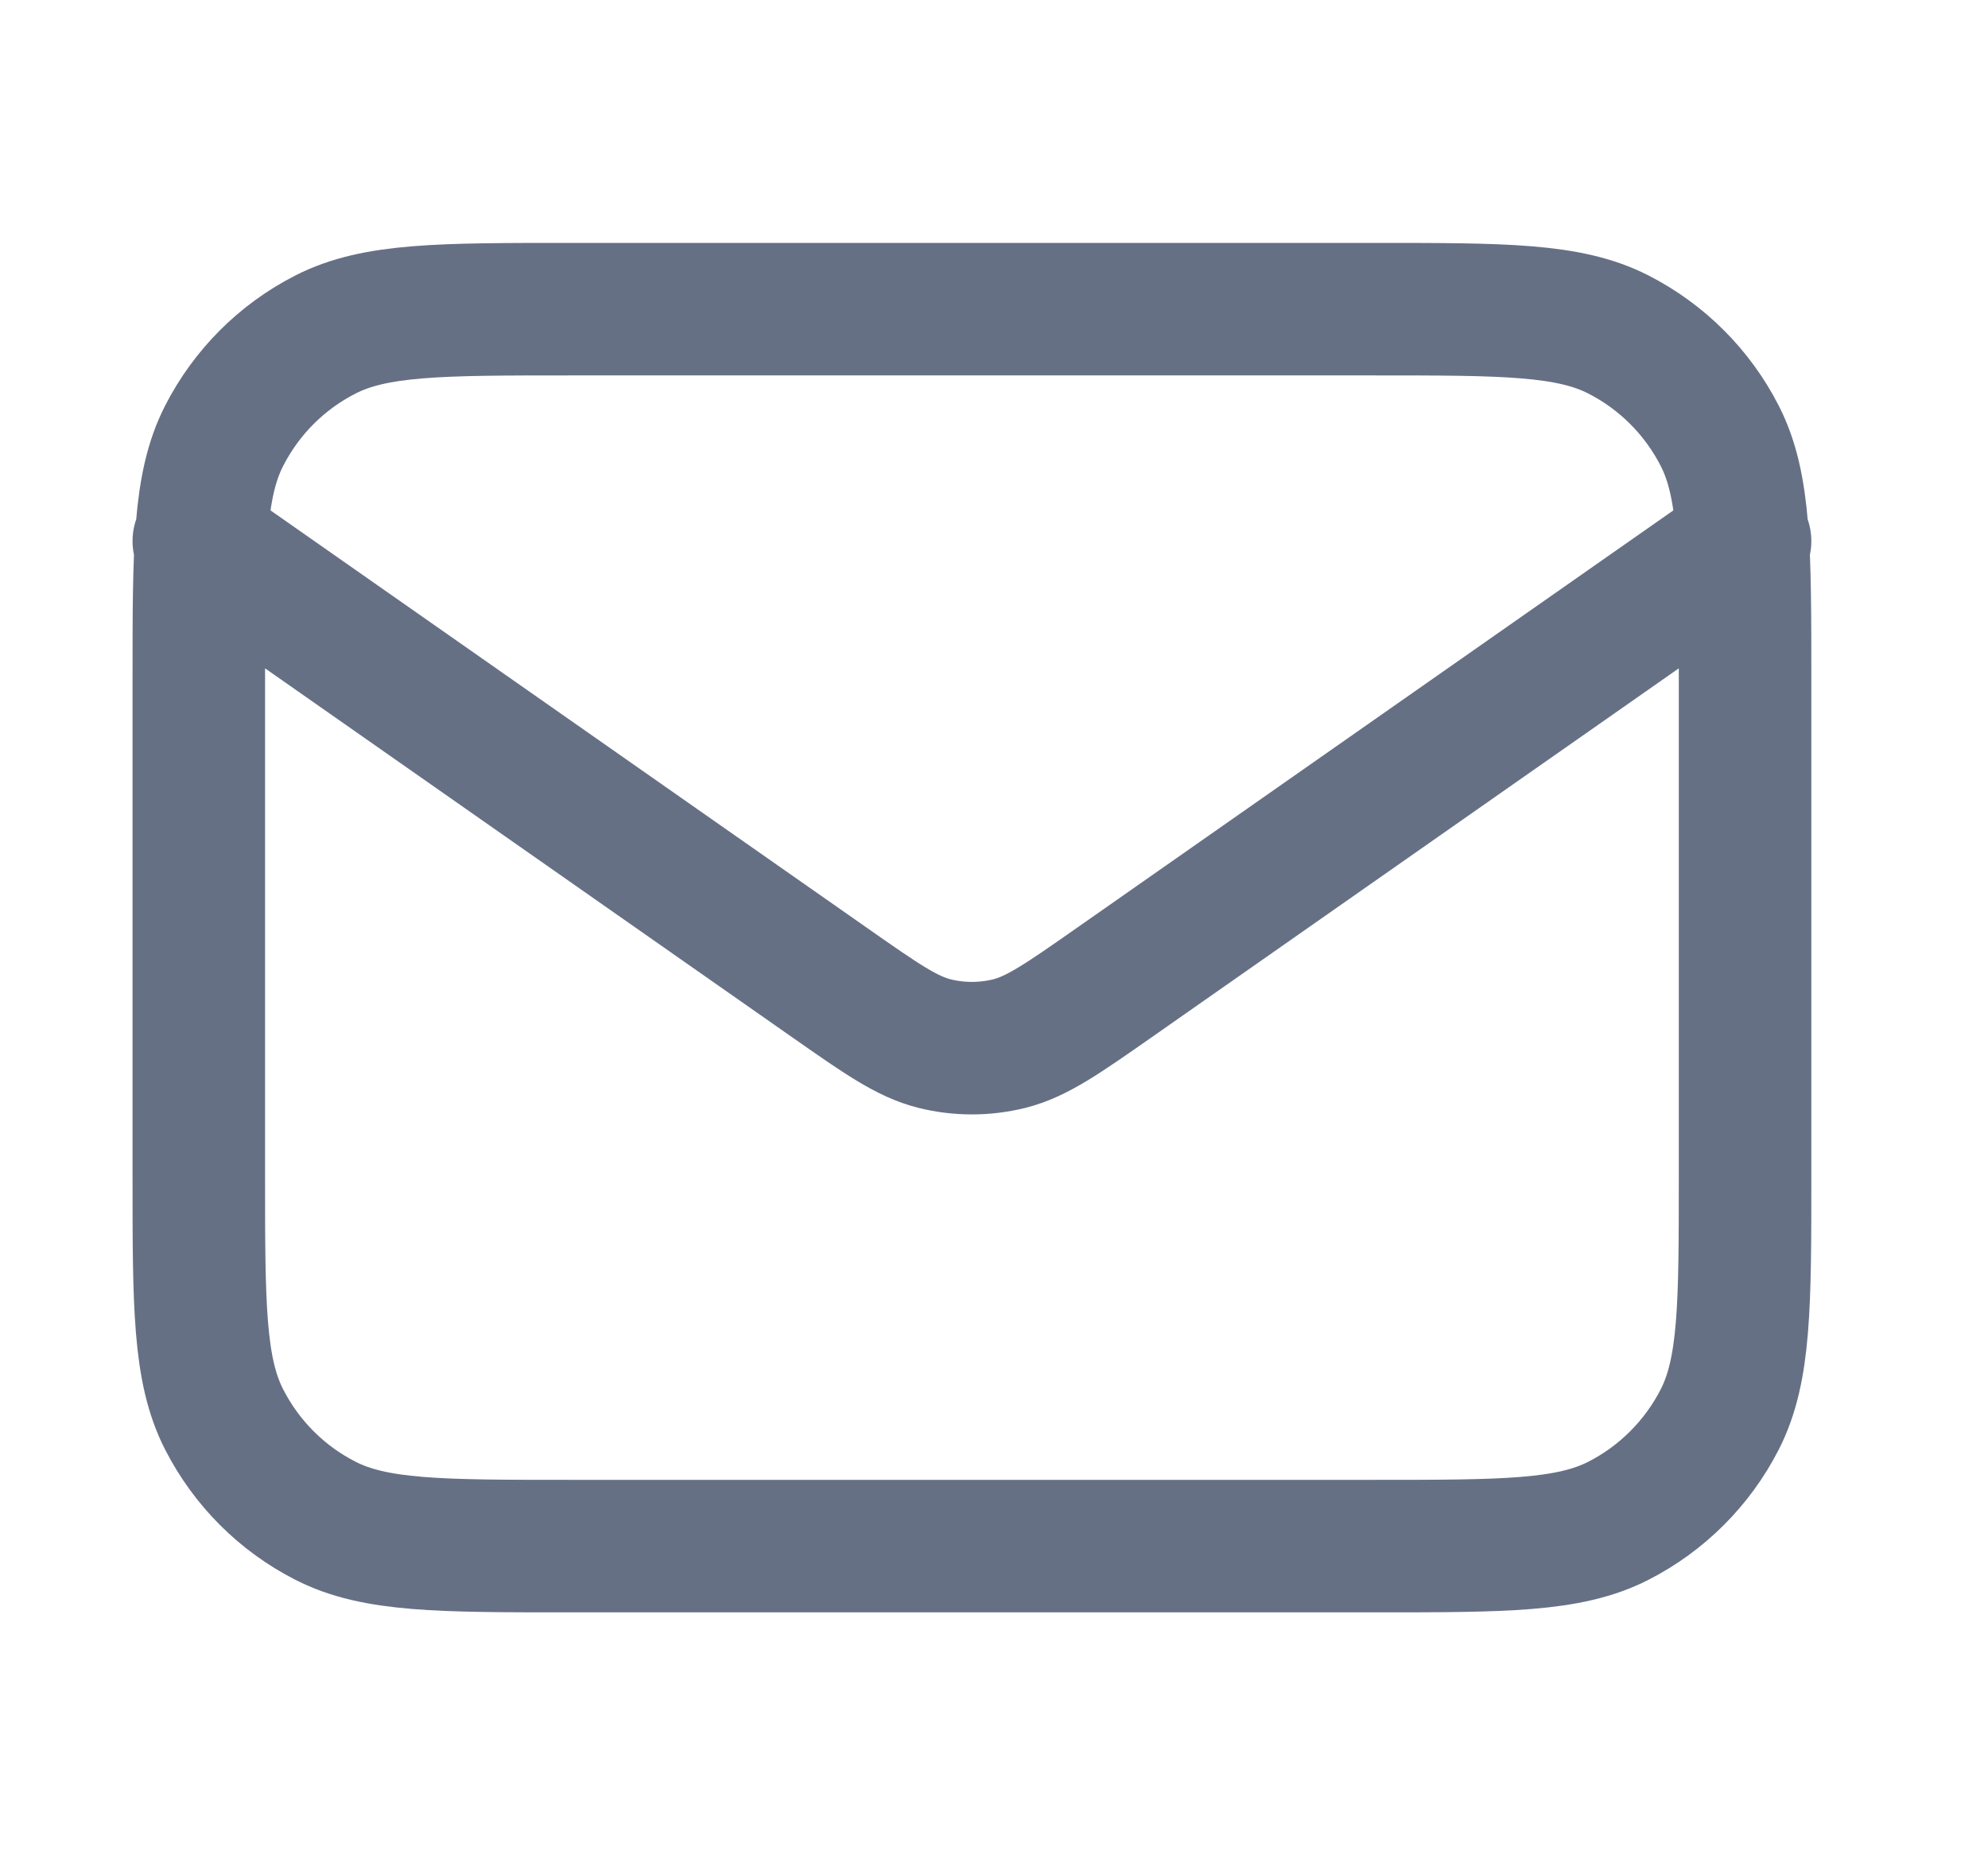 <svg width="15" height="14" viewBox="0 0 15 14" fill="none" xmlns="http://www.w3.org/2000/svg">
    <path
        d="M1.5 4.083L6.263 7.417C6.649 7.687 6.841 7.822 7.051 7.875C7.236 7.921 7.43 7.921 7.616 7.875C7.825 7.822 8.018 7.687 8.404 7.417L13.167 4.083M4.3 11.667H10.367C11.347 11.667 11.837 11.667 12.211 11.476C12.54 11.308 12.808 11.04 12.976 10.711C13.167 10.337 13.167 9.847 13.167 8.867V5.133C13.167 4.153 13.167 3.663 12.976 3.289C12.808 2.96 12.54 2.692 12.211 2.524C11.837 2.333 11.347 2.333 10.367 2.333H4.3C3.32 2.333 2.83 2.333 2.456 2.524C2.126 2.692 1.859 2.96 1.691 3.289C1.5 3.663 1.5 4.153 1.5 5.133V8.867C1.5 9.847 1.5 10.337 1.691 10.711C1.859 11.04 2.126 11.308 2.456 11.476C2.83 11.667 3.32 11.667 4.3 11.667Z"
        stroke="#667085" stroke-linecap="round" stroke-linejoin="round" />
</svg>
